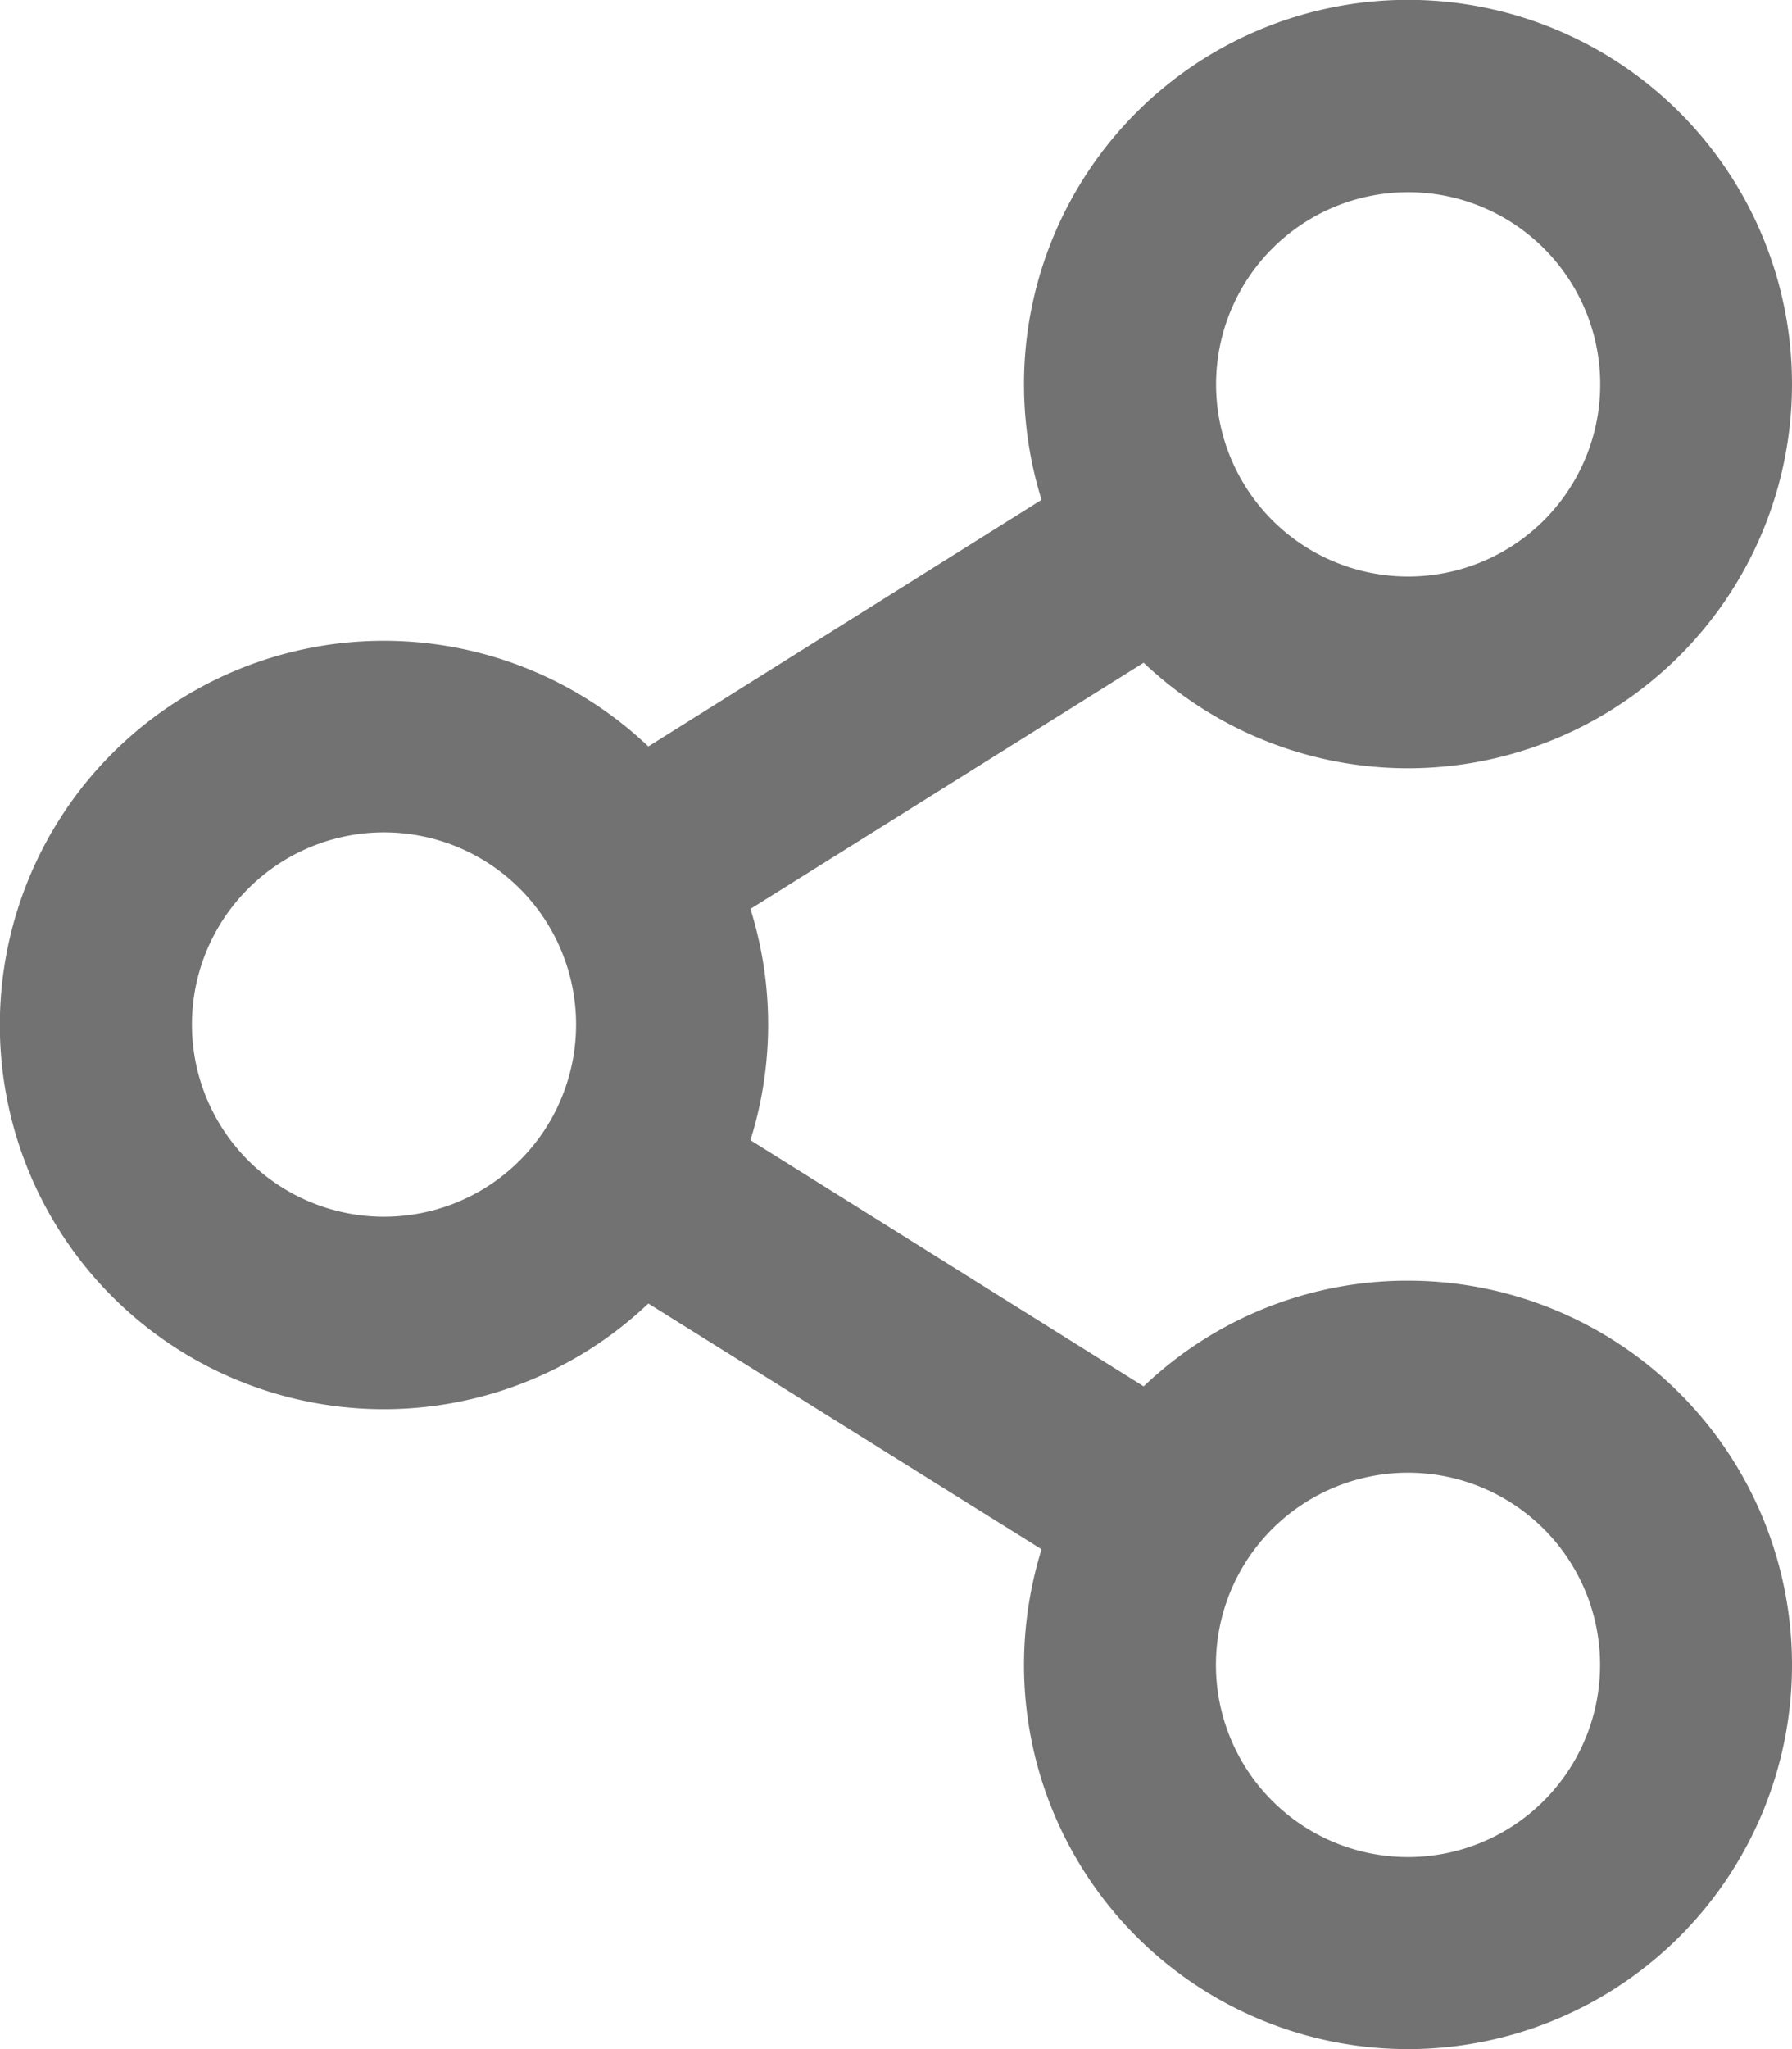 <svg xmlns="http://www.w3.org/2000/svg" width="12.25" height="14" viewBox="0 0 12.25 14">
  <path id="icon-share" d="M9.625,8.75a2.61,2.61,0,0,0-1.807.722L5.13,7.79a2.641,2.641,0,0,0,0-1.58L7.818,4.528A2.625,2.625,0,1,0,7,2.625a2.662,2.662,0,0,0,.12.79L4.432,5.1a2.625,2.625,0,1,0,0,3.806L7.12,10.585a2.676,2.676,0,0,0-.12.79A2.625,2.625,0,1,0,9.625,8.75Zm0-7.437A1.313,1.313,0,1,1,8.313,2.625,1.313,1.313,0,0,1,9.625,1.313Zm-7,7A1.313,1.313,0,1,1,3.938,7,1.313,1.313,0,0,1,2.625,8.313Zm7,4.375a1.313,1.313,0,1,1,1.313-1.312A1.313,1.313,0,0,1,9.625,12.688Z" fill="#727272"/>
</svg>
